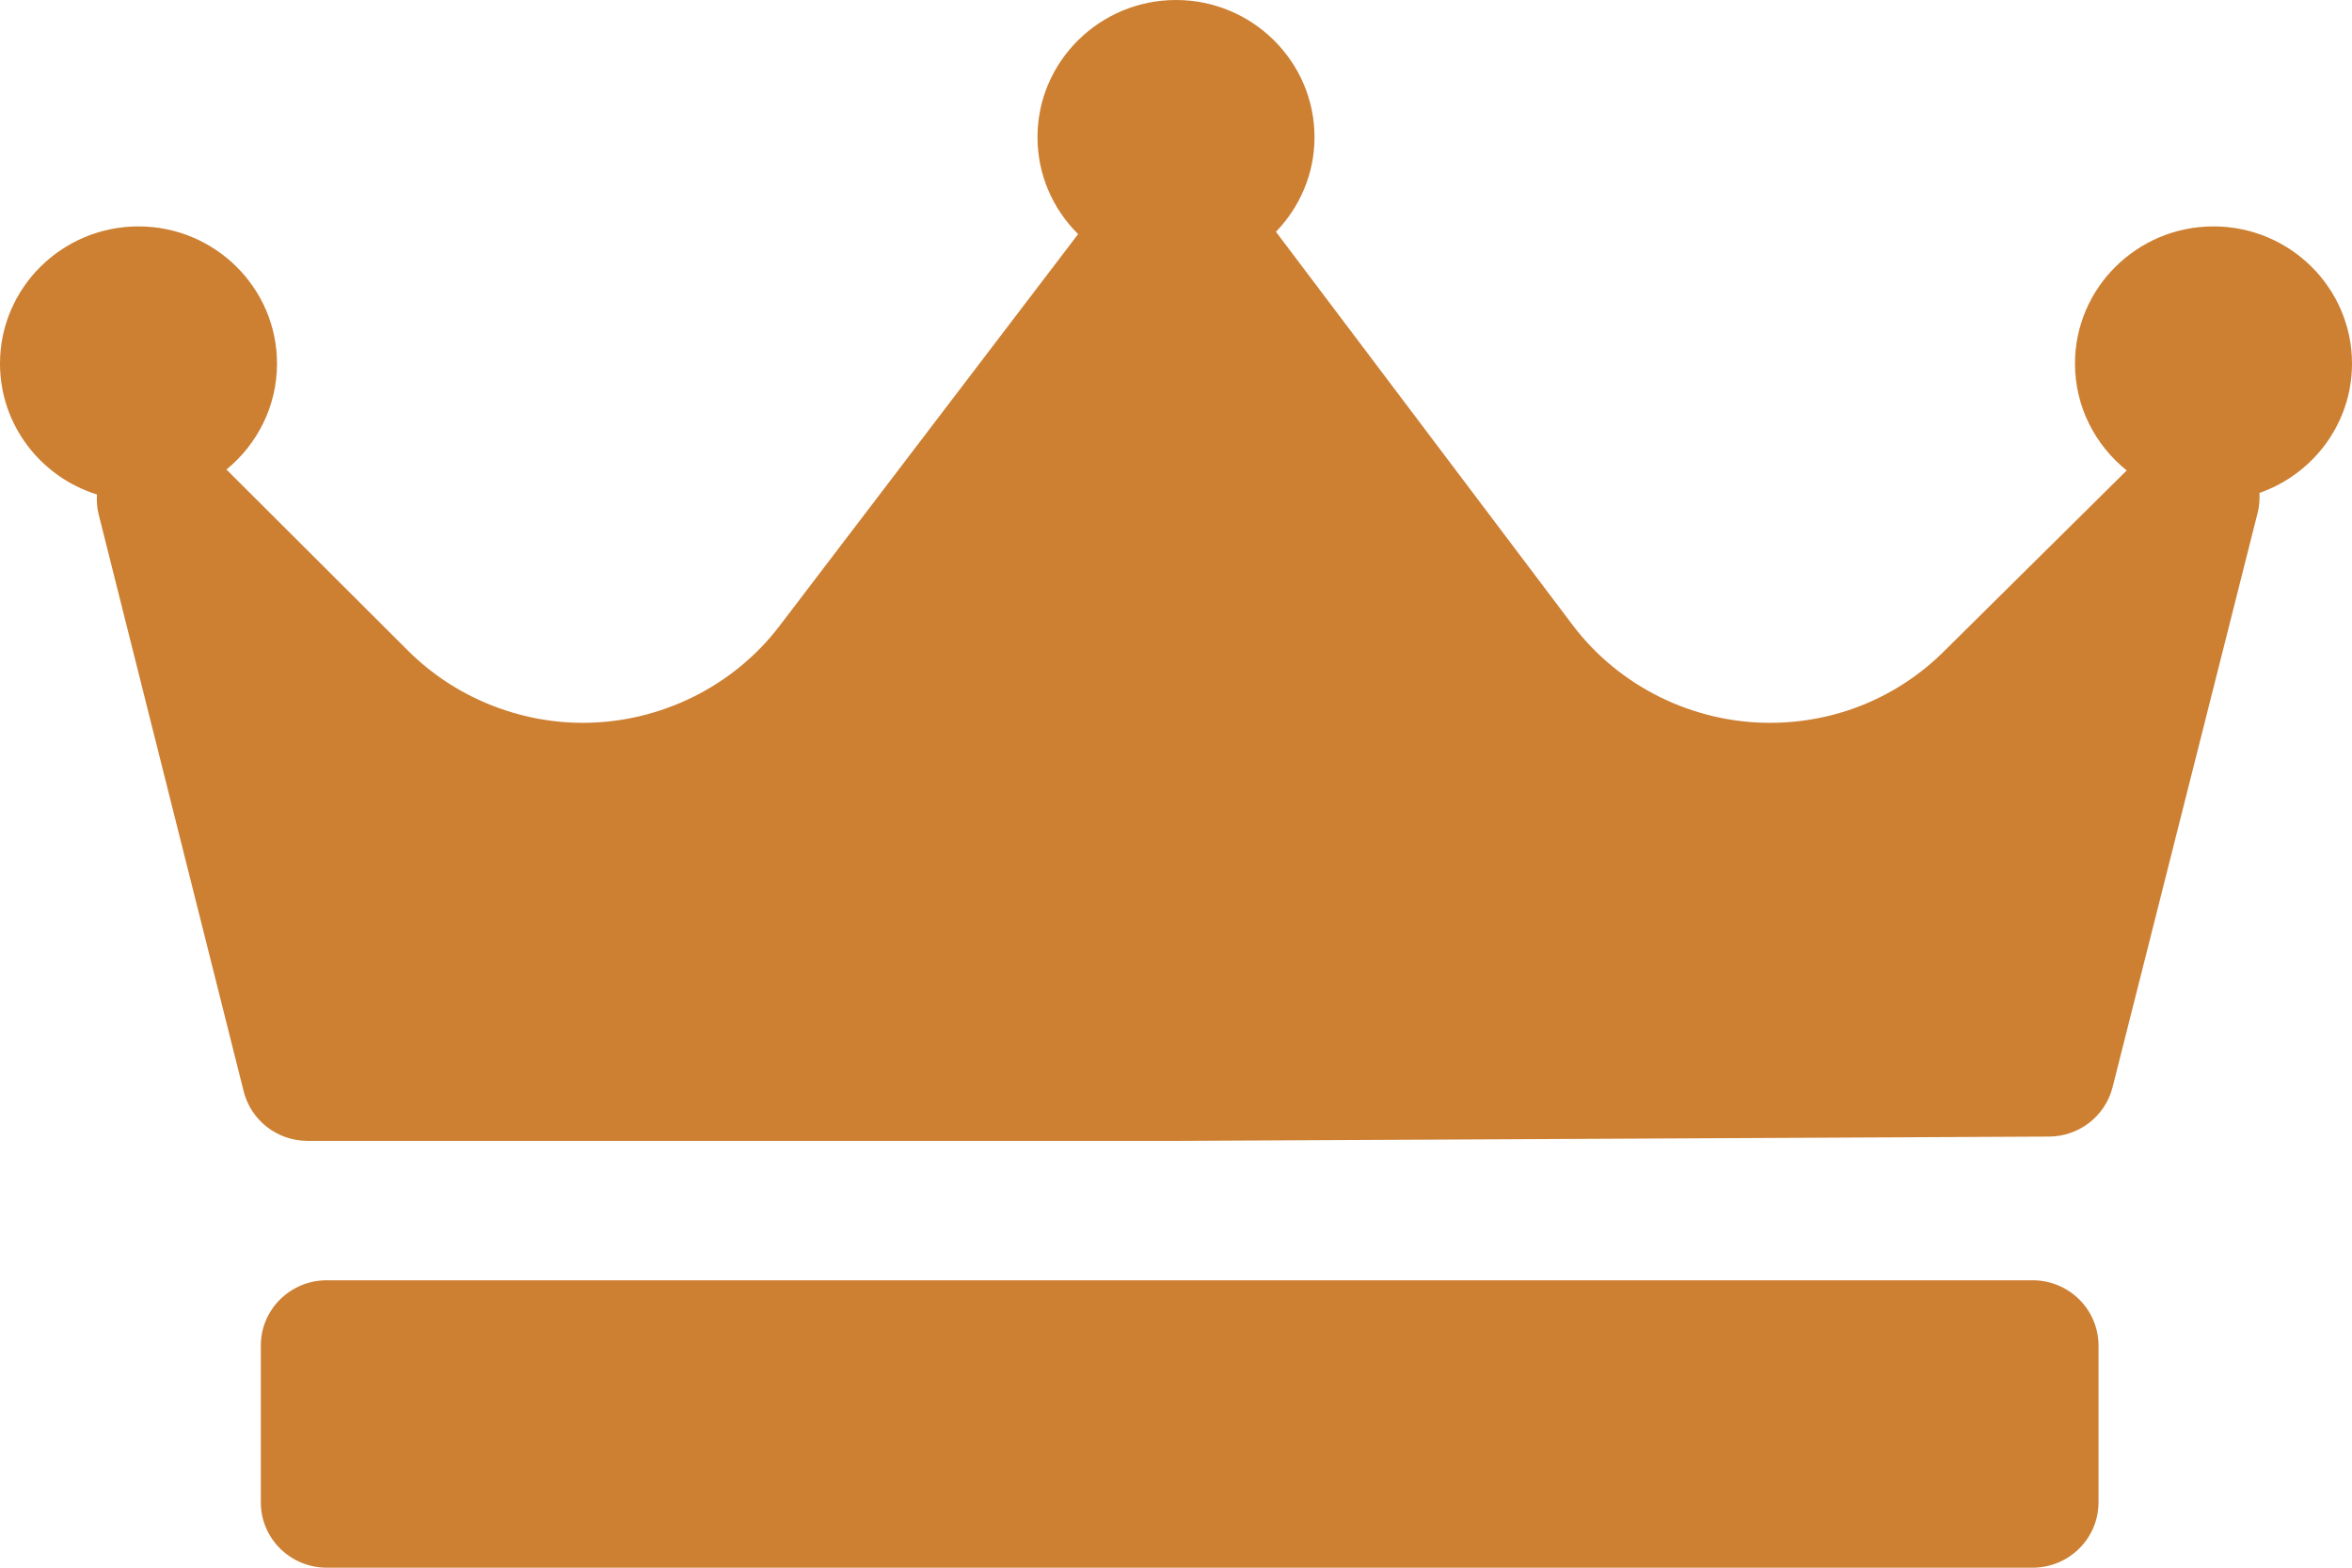 <svg width="18" height="12" viewBox="0 0 18 12" fill="none" xmlns="http://www.w3.org/2000/svg">
<path d="M17.292 3.773C17.294 3.822 17.291 3.872 17.279 3.921L16.168 8.321C16.112 8.543 15.912 8.699 15.681 8.7L9.019 8.733C9.019 8.733 9.018 8.733 9.017 8.733H2.355C2.123 8.733 1.921 8.577 1.865 8.354L0.755 3.937C0.742 3.887 0.739 3.835 0.742 3.785C0.312 3.651 0 3.253 0 2.783C0 2.204 0.475 1.733 1.06 1.733C1.644 1.733 2.12 2.204 2.12 2.783C2.12 3.109 1.969 3.401 1.733 3.594L3.123 4.981C3.474 5.332 3.962 5.533 4.46 5.533C5.05 5.533 5.612 5.256 5.966 4.791L8.251 1.792C8.059 1.602 7.94 1.339 7.94 1.05C7.94 0.471 8.416 0 9 0C9.584 0 10.06 0.471 10.06 1.05C10.06 1.331 9.947 1.586 9.765 1.774C9.766 1.775 9.767 1.776 9.767 1.777L12.035 4.784C12.389 5.253 12.954 5.533 13.545 5.533C14.048 5.533 14.522 5.339 14.877 4.986L16.276 3.601C16.035 3.408 15.88 3.113 15.88 2.783C15.88 2.204 16.356 1.733 16.94 1.733C17.525 1.733 18 2.204 18 2.783C18 3.24 17.704 3.629 17.292 3.773ZM16.06 10.3C16.06 10.024 15.834 9.8 15.555 9.8H2.501C2.222 9.8 1.996 10.024 1.996 10.3V11.5C1.996 11.776 2.222 12 2.501 12H15.555C15.834 12 16.06 11.776 16.06 11.5V10.3Z" fill="#CD7F32"/>
</svg>
